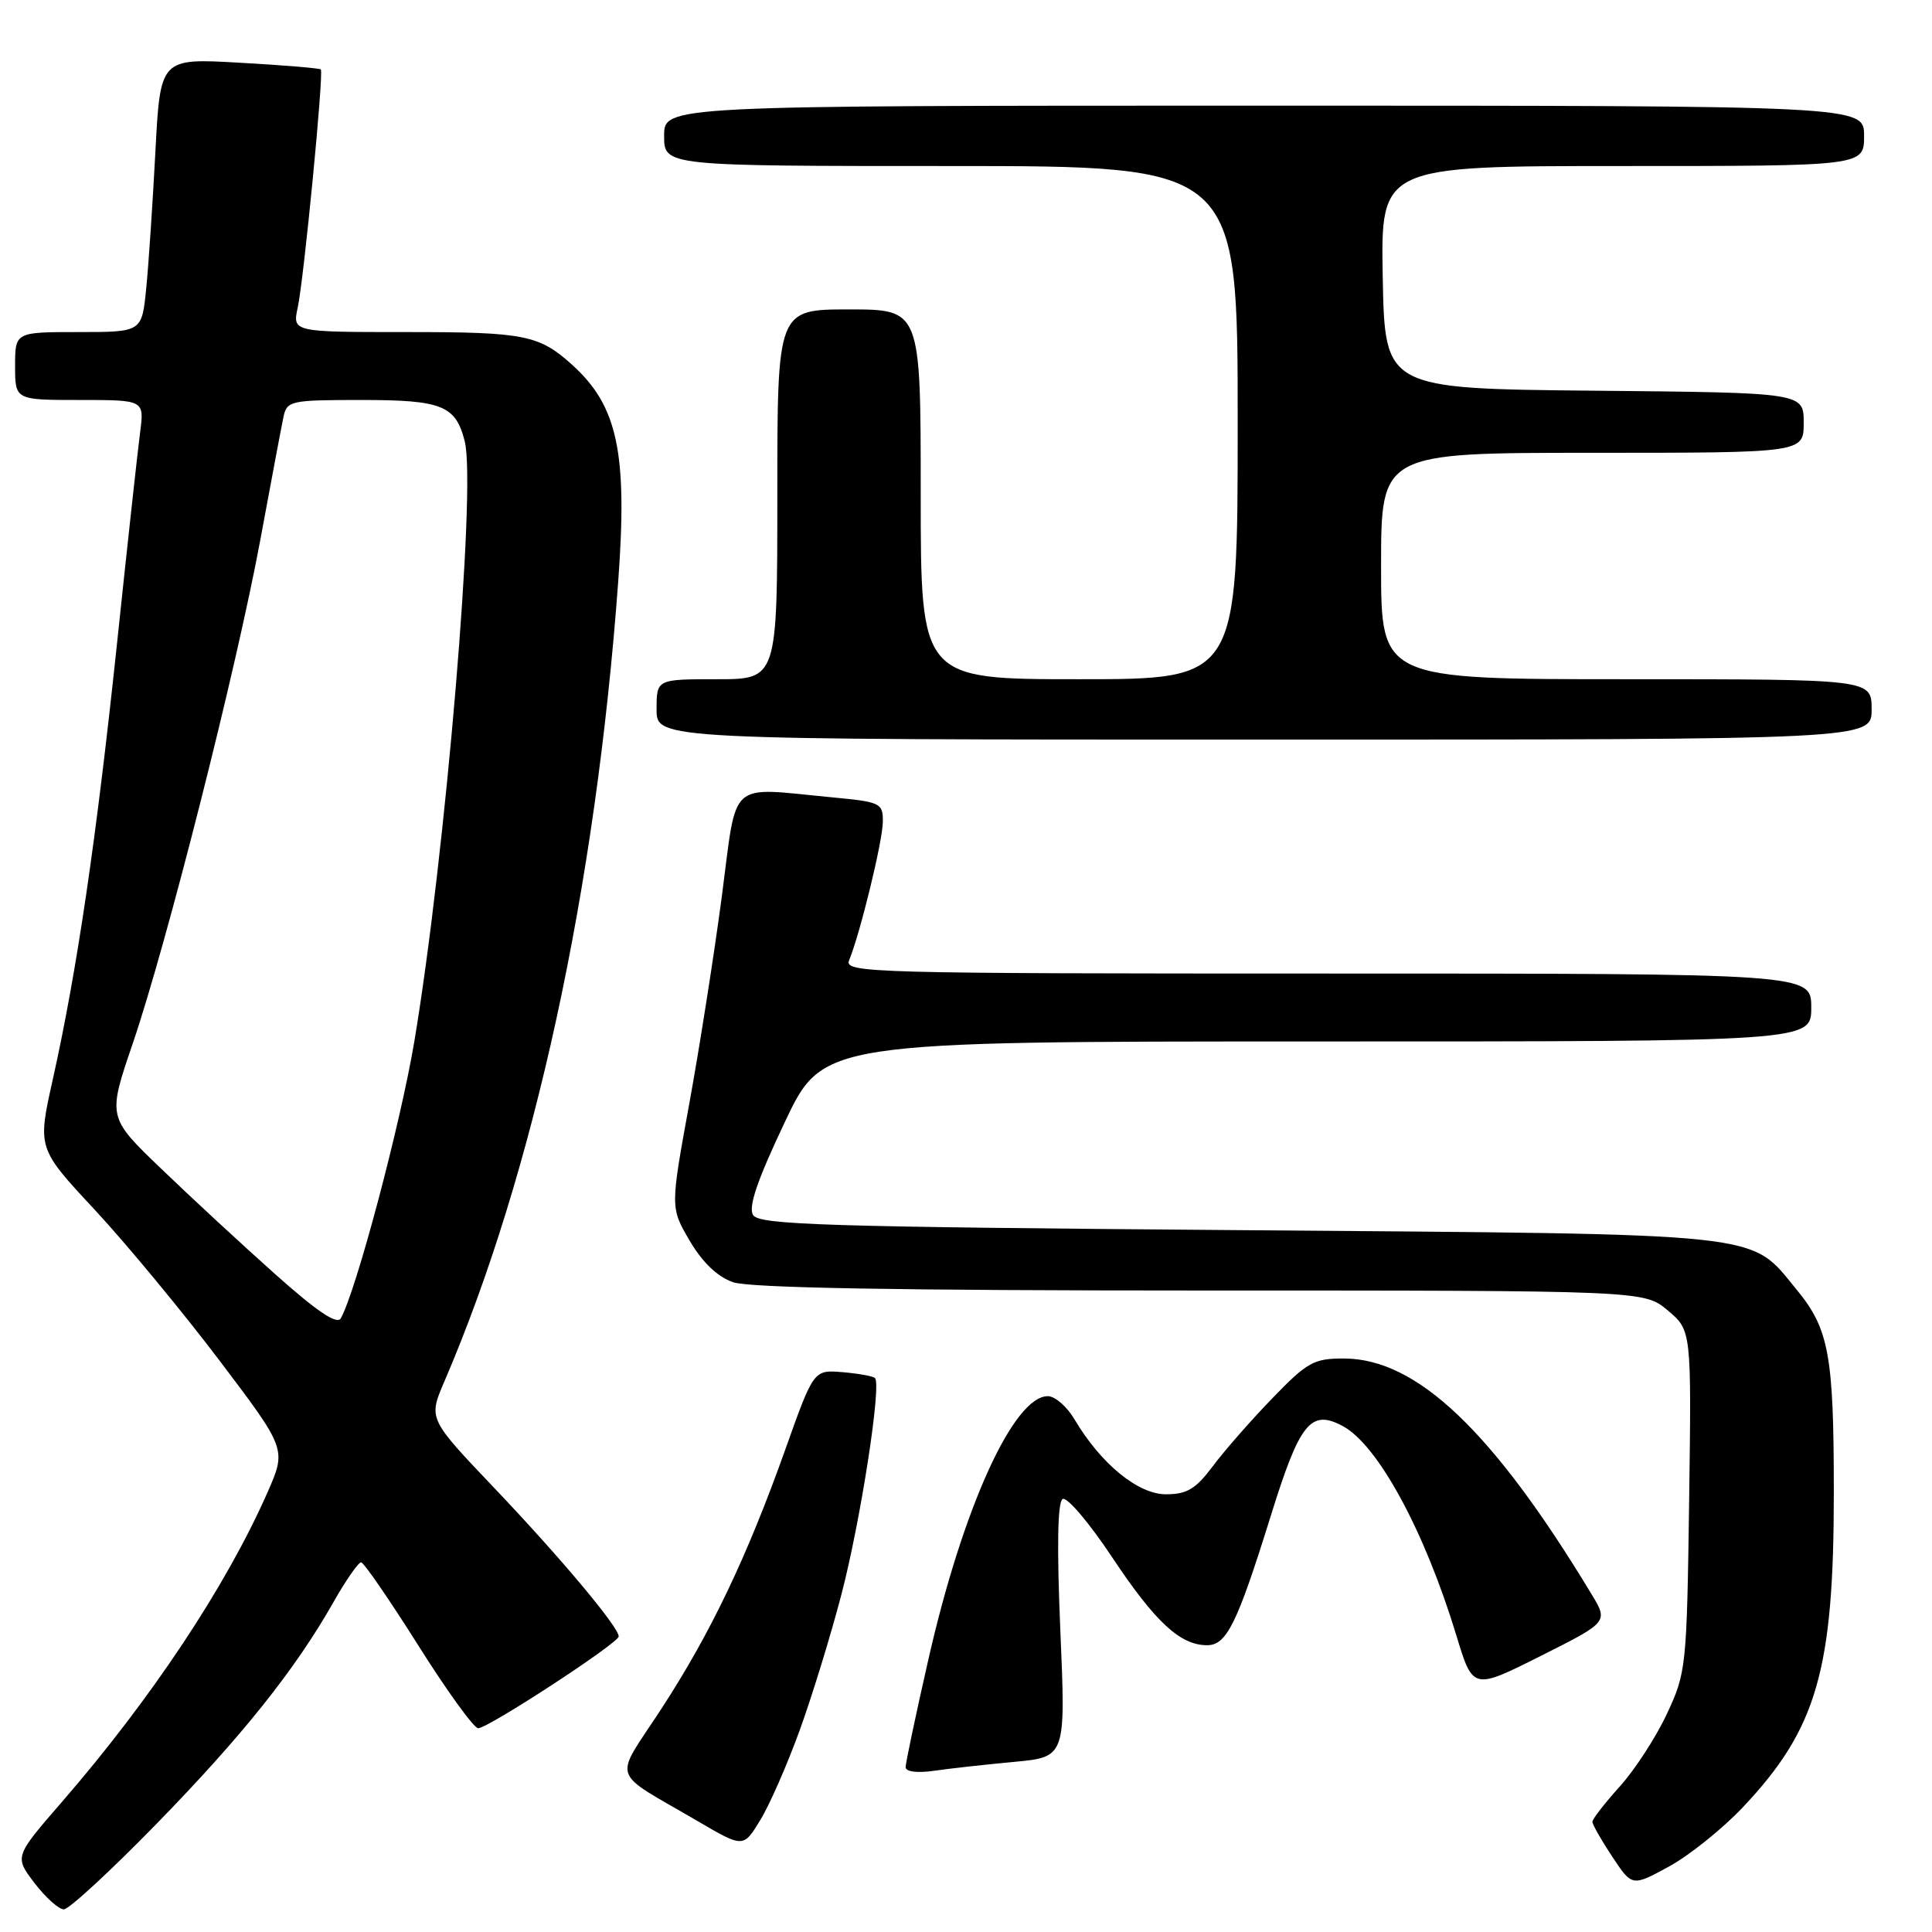 <?xml version="1.0" encoding="UTF-8" standalone="no"?>
<!DOCTYPE svg PUBLIC "-//W3C//DTD SVG 1.1//EN" "http://www.w3.org/Graphics/SVG/1.1/DTD/svg11.dtd" >
<svg xmlns="http://www.w3.org/2000/svg" xmlns:xlink="http://www.w3.org/1999/xlink" version="1.1" viewBox="0 0 256 256">
 <g >
 <path fill="currentColor"
d=" M 20.66 241.75 C 32.06 230.07 39.12 221.24 44.21 212.25 C 45.85 209.36 47.49 207.01 47.85 207.02 C 48.21 207.03 51.61 211.98 55.42 218.02 C 59.22 224.06 62.80 229.00 63.36 229.00 C 64.68 229.00 81.96 217.72 81.98 216.84 C 82.01 215.62 74.28 206.40 65.48 197.15 C 56.76 187.99 56.76 187.99 58.87 183.08 C 70.75 155.46 78.95 117.72 81.92 77.00 C 83.16 59.98 81.85 53.82 75.85 48.37 C 71.44 44.38 69.52 44.00 53.94 44.00 C 38.75 44.00 38.75 44.00 39.45 40.75 C 40.27 36.96 42.92 9.64 42.51 9.20 C 42.36 9.04 37.51 8.63 31.74 8.31 C 21.24 7.71 21.24 7.71 20.59 20.11 C 20.23 26.92 19.69 35.09 19.37 38.25 C 18.80 44.00 18.80 44.00 10.40 44.00 C 2.00 44.00 2.00 44.00 2.00 48.50 C 2.00 53.00 2.00 53.00 10.56 53.00 C 19.12 53.00 19.12 53.00 18.57 57.25 C 18.26 59.59 16.87 72.30 15.48 85.50 C 12.74 111.40 10.19 128.69 6.99 143.05 C 4.96 152.15 4.96 152.15 12.57 160.32 C 16.75 164.82 24.17 173.79 29.07 180.26 C 37.97 192.02 37.97 192.02 35.44 197.76 C 29.97 210.17 20.06 225.09 8.21 238.76 C 1.91 246.02 1.91 246.02 4.57 249.51 C 6.04 251.43 7.79 253.00 8.46 253.00 C 9.13 253.00 14.62 247.94 20.66 241.75 Z  M 230.91 239.50 C 240.75 229.09 243.00 221.31 242.99 197.70 C 242.99 179.57 242.35 176.08 238.06 170.88 C 231.72 163.20 235.08 163.56 164.11 163.00 C 109.20 162.57 100.59 162.30 99.79 161.00 C 99.13 159.93 100.34 156.39 103.96 148.75 C 109.04 138.00 109.04 138.00 174.52 138.00 C 240.00 138.00 240.00 138.00 240.00 133.50 C 240.00 129.00 240.00 129.00 175.89 129.00 C 115.23 129.00 111.82 128.91 112.51 127.25 C 113.97 123.71 116.97 111.42 116.98 108.89 C 117.00 106.41 116.70 106.26 110.25 105.65 C 96.30 104.33 97.71 103.07 95.65 118.75 C 94.65 126.31 92.71 138.69 91.33 146.26 C 88.82 160.02 88.82 160.02 91.39 164.41 C 93.08 167.28 95.05 169.17 97.13 169.90 C 99.30 170.65 118.76 171.00 159.07 171.00 C 217.85 171.00 217.85 171.00 220.99 173.64 C 224.13 176.29 224.13 176.29 223.82 198.89 C 223.51 220.91 223.43 221.65 220.86 227.12 C 219.42 230.21 216.60 234.54 214.61 236.74 C 212.63 238.94 211.00 241.04 211.00 241.39 C 211.00 241.75 212.18 243.83 213.63 246.01 C 216.26 249.99 216.26 249.99 221.14 247.33 C 223.82 245.87 228.22 242.34 230.91 239.50 Z  M 105.96 229.28 C 107.60 224.76 110.09 216.66 111.49 211.28 C 114.02 201.61 116.83 183.49 115.94 182.60 C 115.69 182.35 113.76 182.00 111.65 181.82 C 107.82 181.50 107.82 181.50 104.08 192.00 C 98.97 206.35 94.16 216.41 87.60 226.48 C 81.26 236.20 80.67 234.42 92.50 241.34 C 98.50 244.85 98.50 244.85 100.74 241.17 C 101.98 239.15 104.32 233.80 105.96 229.28 Z  M 134.36 233.46 C 141.22 232.82 141.22 232.82 140.50 216.04 C 140.03 204.98 140.13 199.04 140.80 198.63 C 141.36 198.28 144.32 201.76 147.38 206.37 C 153.08 214.94 156.39 218.00 159.94 218.00 C 162.54 218.00 163.92 215.19 168.40 200.81 C 172.22 188.51 173.68 186.69 177.92 188.96 C 182.58 191.45 188.78 202.88 192.98 216.72 C 195.17 223.93 195.17 223.93 204.14 219.43 C 213.12 214.92 213.12 214.92 210.87 211.21 C 197.83 189.63 187.74 180.03 178.10 180.01 C 174.09 180.00 173.24 180.47 168.60 185.27 C 165.79 188.17 162.24 192.22 160.71 194.27 C 158.43 197.31 157.28 198.00 154.49 198.00 C 150.79 198.00 145.86 193.96 142.37 188.06 C 141.38 186.38 139.79 185.00 138.84 185.00 C 134.30 185.00 127.57 199.83 123.03 219.82 C 121.36 227.15 120.00 233.60 120.00 234.16 C 120.00 234.76 121.52 234.96 123.75 234.64 C 125.81 234.34 130.59 233.81 134.36 233.46 Z  M 248.00 94.00 C 248.00 90.00 248.00 90.00 215.50 90.00 C 183.00 90.00 183.00 90.00 183.00 75.00 C 183.00 60.00 183.00 60.00 211.00 60.00 C 239.00 60.00 239.00 60.00 239.00 56.02 C 239.00 52.03 239.00 52.03 211.25 51.77 C 183.50 51.50 183.50 51.50 183.22 36.75 C 182.95 22.00 182.95 22.00 214.97 22.00 C 247.00 22.00 247.00 22.00 247.00 18.00 C 247.00 14.00 247.00 14.00 167.50 14.00 C 88.00 14.00 88.00 14.00 88.00 18.00 C 88.00 22.00 88.00 22.00 126.00 22.00 C 164.00 22.00 164.00 22.00 164.00 56.00 C 164.00 90.00 164.00 90.00 143.00 90.00 C 122.00 90.00 122.00 90.00 122.00 65.50 C 122.00 41.00 122.00 41.00 112.50 41.00 C 103.00 41.00 103.00 41.00 103.00 65.50 C 103.00 90.00 103.00 90.00 95.00 90.00 C 87.00 90.00 87.00 90.00 87.00 94.00 C 87.00 98.00 87.00 98.00 167.50 98.00 C 248.00 98.00 248.00 98.00 248.00 94.00 Z  M 36.47 168.84 C 32.09 164.93 25.29 158.65 21.38 154.88 C 14.25 148.04 14.25 148.04 17.59 138.27 C 22.11 124.99 31.33 88.61 34.50 71.50 C 35.92 63.80 37.30 56.49 37.56 55.25 C 38.02 53.10 38.48 53.00 47.95 53.00 C 58.57 53.00 60.39 53.73 61.58 58.48 C 63.13 64.62 59.03 113.31 54.90 138.00 C 53.07 148.92 47.20 171.03 45.16 174.68 C 44.66 175.57 42.02 173.79 36.47 168.84 Z "/>
</g>
</svg>